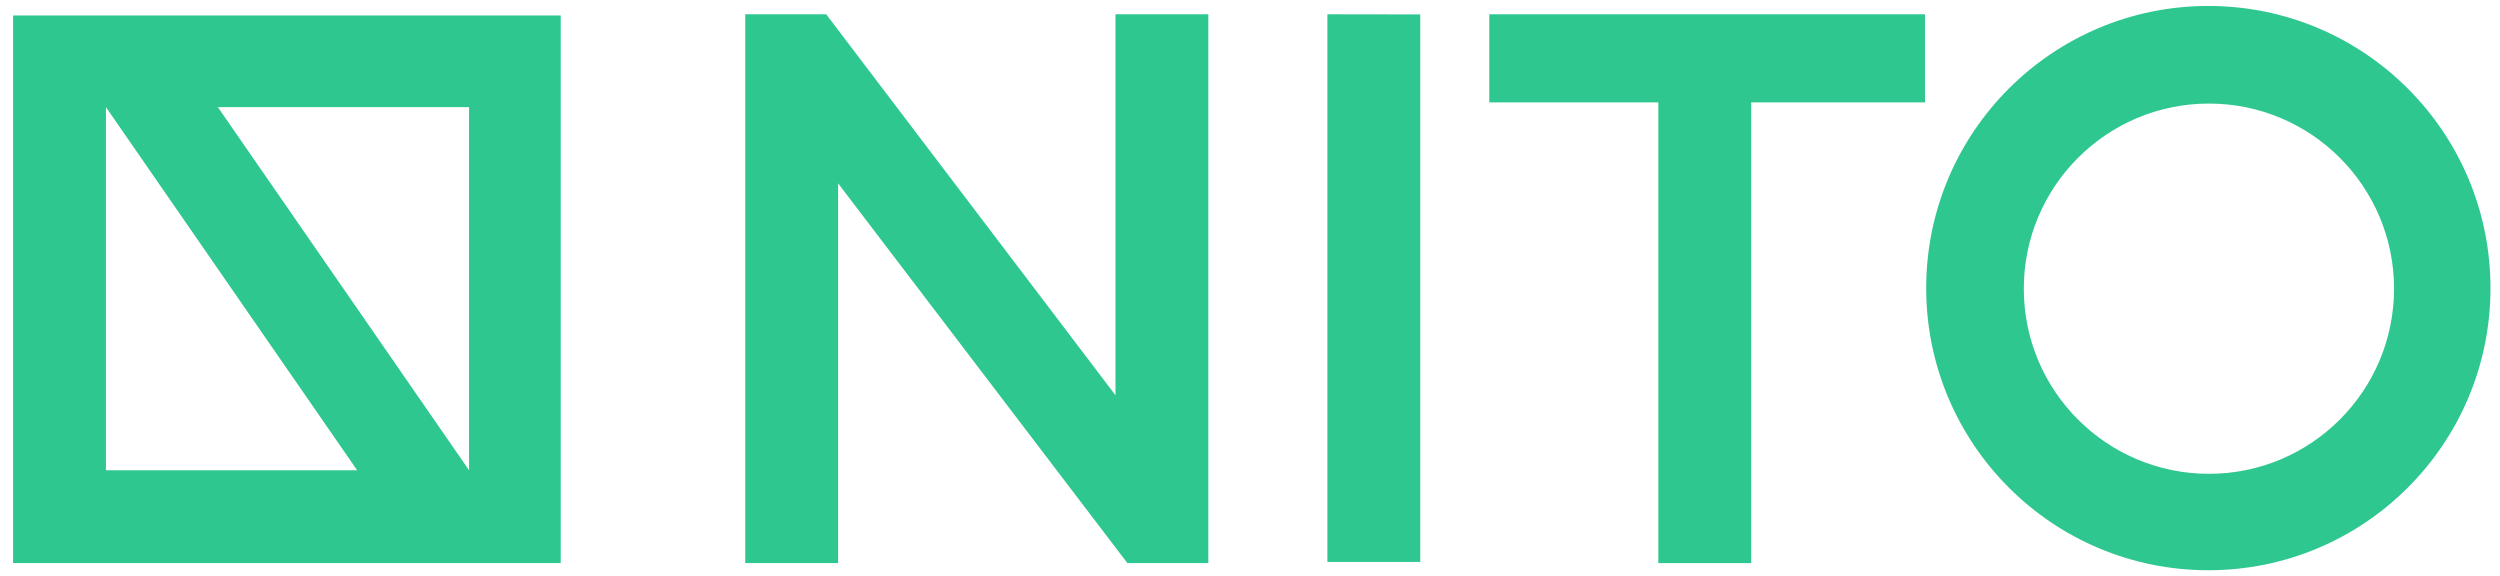 <svg width="2100" height="484" viewBox="0 0 2100 484" fill="none" xmlns="http://www.w3.org/2000/svg">
<path fill-rule="evenodd" clip-rule="evenodd" d="M471 473H11V13H471V473ZM89 395H300L89 90V395ZM183 90L394 395V90H183Z" fill="#2EC78F"/>
<path d="M626 473H704V154L947 473H1015V12H937V332L694 12H626V473Z" fill="#2EC78F"/>
<path d="M1115 472V12L1193 12.105V472H1115Z" fill="#2EC78F"/>
<path d="M1393 86V473H1471V86H1617V12H1251V86H1393Z" fill="#2EC78F"/>
<path fill-rule="evenodd" clip-rule="evenodd" d="M1855 5C1985.89 5 2092 111.109 2092 242C2092 372.891 1985.89 479 1855 479C1724.11 479 1618 372.891 1618 242C1618 111.109 1724.11 5 1855 5ZM1855.5 87C1769.62 87 1700 156.62 1700 242.5C1700 328.38 1769.62 398 1855.5 398C1941.38 398 2011 328.38 2011 242.5C2011 156.62 1941.38 87 1855.5 87Z" fill="#2EC78F"/>
</svg>
